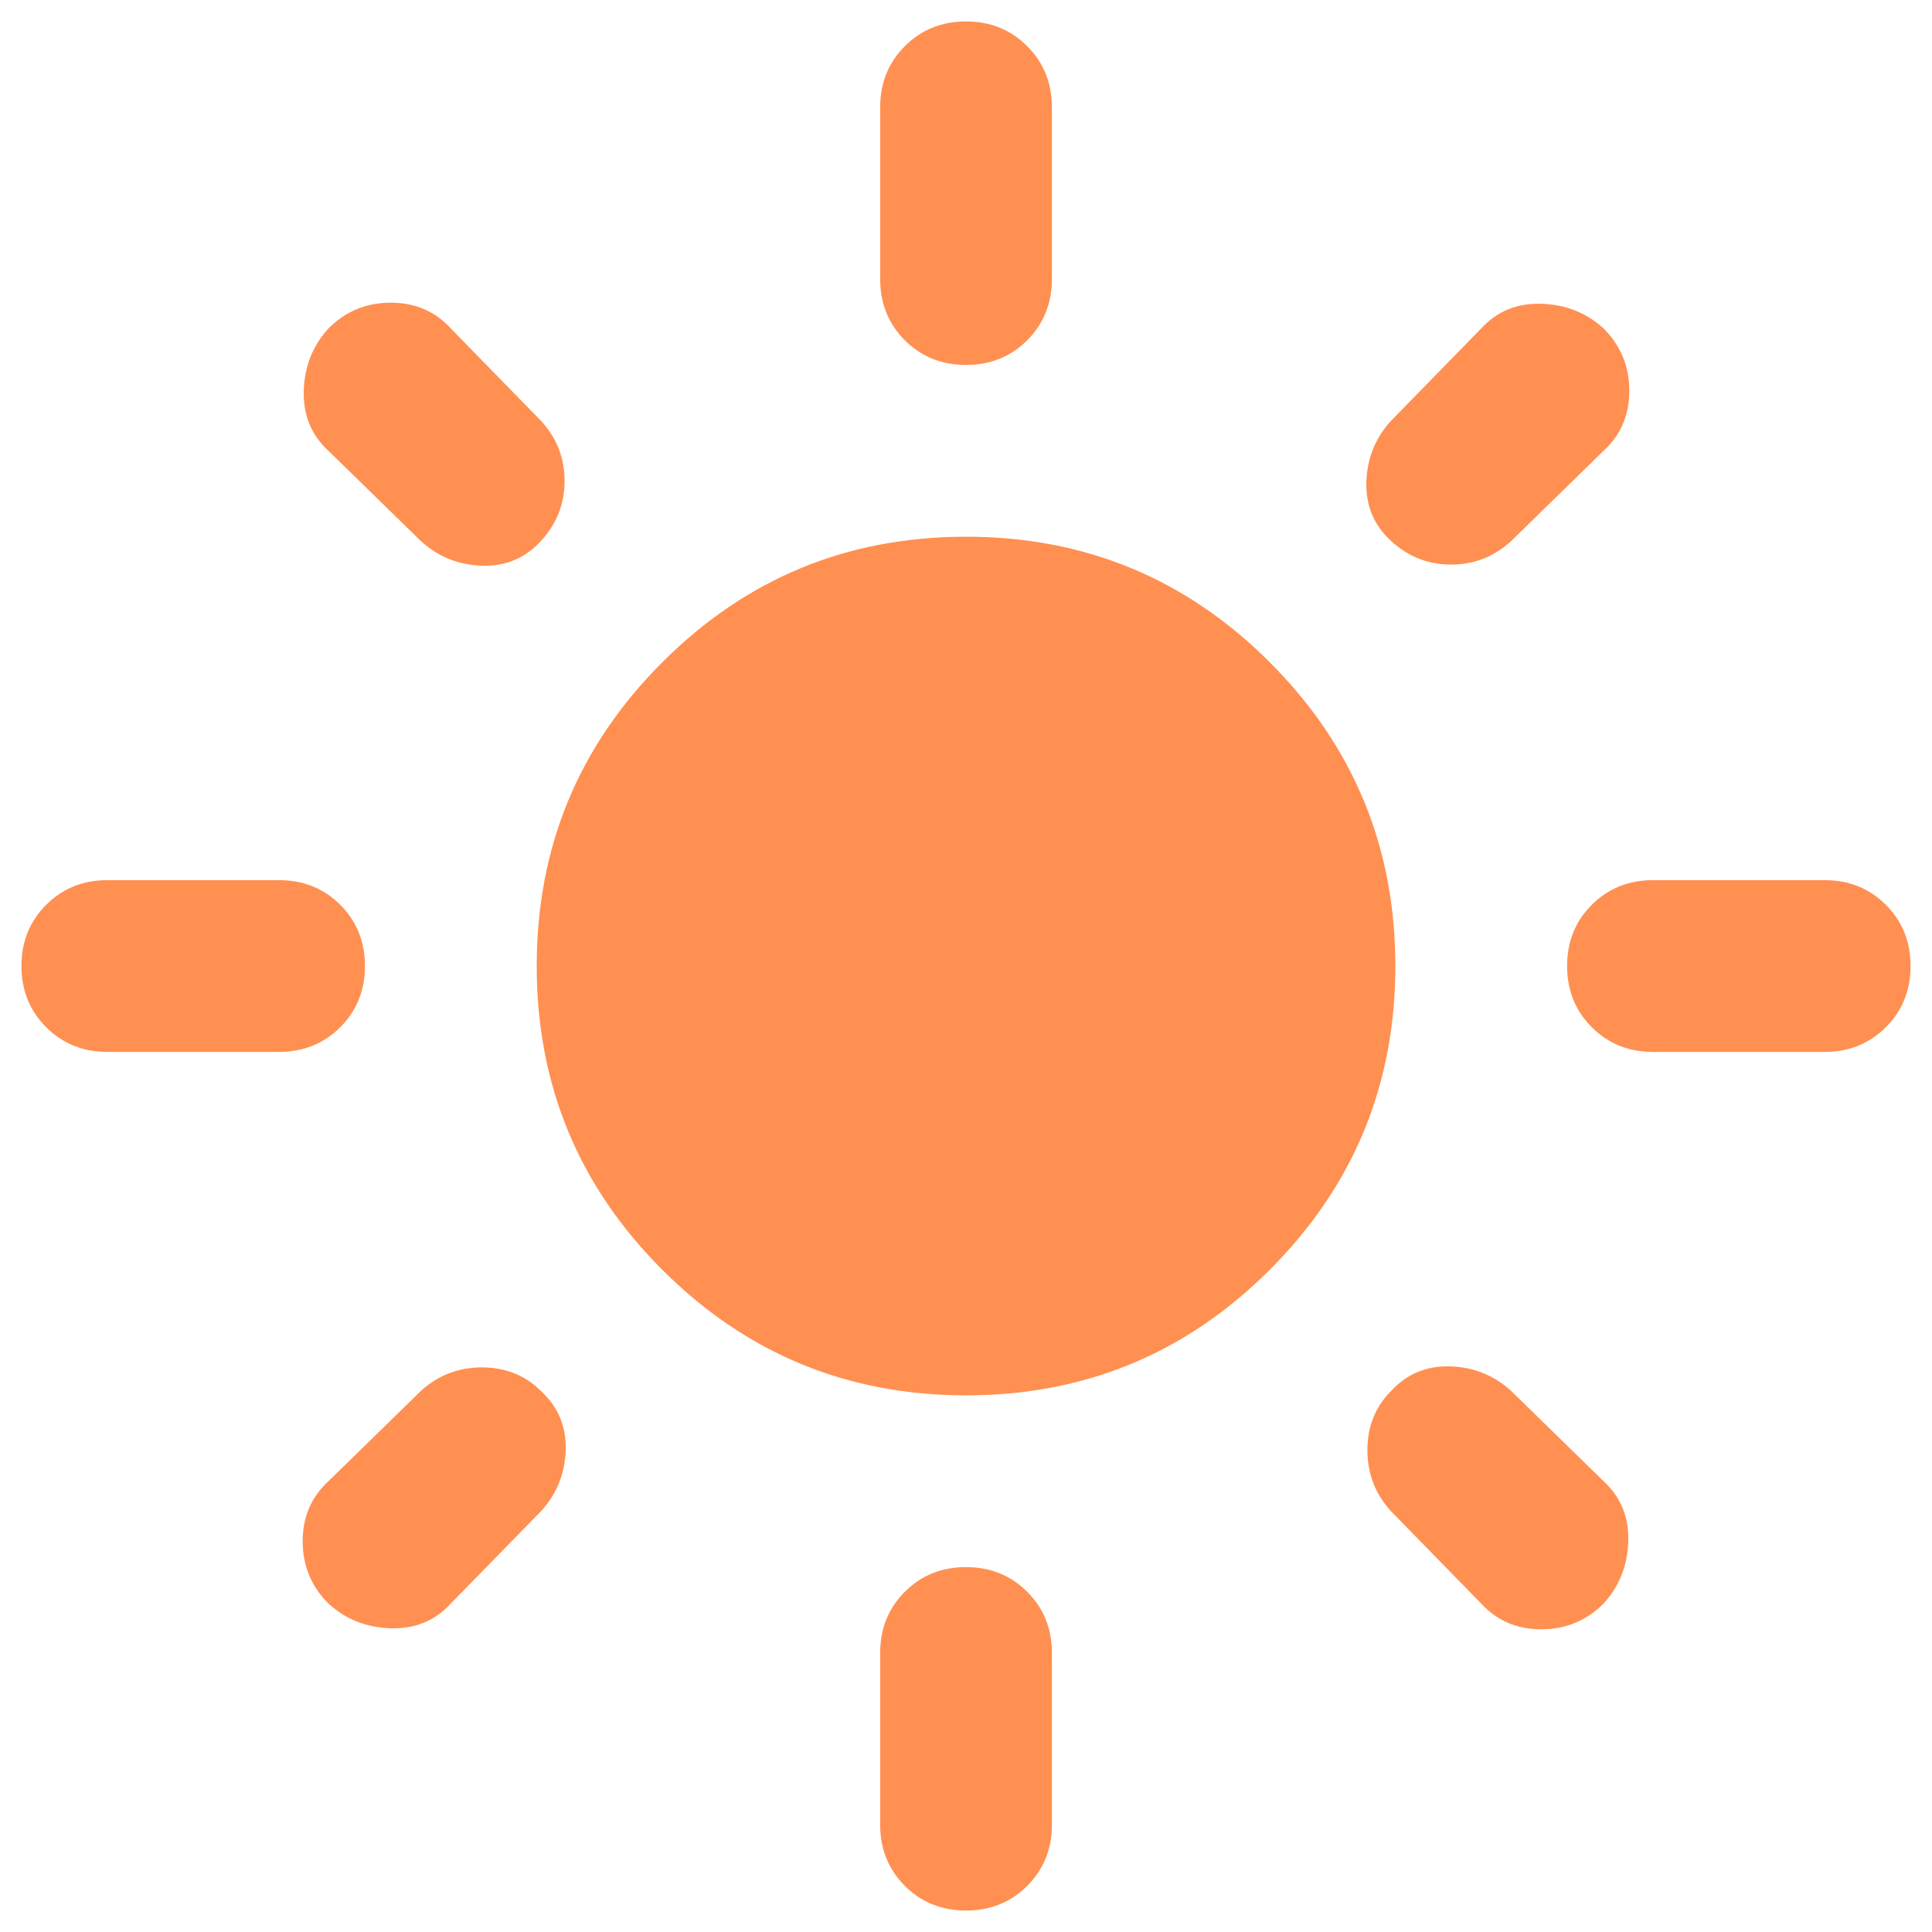 <svg width="30" height="30" viewBox="0 0 30 30" fill="none" xmlns="http://www.w3.org/2000/svg">
<path d="M15 21.667C13.156 21.667 11.584 21.017 10.284 19.717C8.983 18.417 8.334 16.845 8.334 15C8.334 13.156 8.983 11.584 10.284 10.284C11.584 8.983 13.156 8.334 15 8.334C16.845 8.334 18.417 8.983 19.717 10.284C21.017 11.584 21.667 13.156 21.667 15C21.667 16.845 21.017 18.417 19.717 19.717C18.417 21.017 16.845 21.667 15 21.667ZM1.667 16.334C1.289 16.334 0.972 16.206 0.717 15.95C0.461 15.695 0.333 15.378 0.333 15C0.333 14.622 0.461 14.306 0.717 14.05C0.972 13.795 1.289 13.667 1.667 13.667H4.333C4.711 13.667 5.028 13.795 5.284 14.05C5.539 14.306 5.667 14.622 5.667 15C5.667 15.378 5.539 15.695 5.284 15.95C5.028 16.206 4.711 16.334 4.333 16.334H1.667ZM25.667 16.334C25.289 16.334 24.972 16.206 24.717 15.95C24.461 15.695 24.334 15.378 24.334 15C24.334 14.622 24.461 14.306 24.717 14.05C24.972 13.795 25.289 13.667 25.667 13.667H28.334C28.711 13.667 29.028 13.795 29.284 14.05C29.539 14.306 29.667 14.622 29.667 15C29.667 15.378 29.539 15.695 29.284 15.95C29.028 16.206 28.711 16.334 28.334 16.334H25.667ZM15 5.667C14.622 5.667 14.306 5.539 14.05 5.284C13.795 5.028 13.667 4.711 13.667 4.333V1.667C13.667 1.289 13.795 0.972 14.05 0.717C14.306 0.461 14.622 0.333 15 0.333C15.378 0.333 15.695 0.461 15.95 0.717C16.206 0.972 16.334 1.289 16.334 1.667V4.333C16.334 4.711 16.206 5.028 15.95 5.284C15.695 5.539 15.378 5.667 15 5.667ZM15 29.667C14.622 29.667 14.306 29.539 14.05 29.284C13.795 29.028 13.667 28.711 13.667 28.334V25.667C13.667 25.289 13.795 24.972 14.05 24.717C14.306 24.461 14.622 24.334 15 24.334C15.378 24.334 15.695 24.461 15.95 24.717C16.206 24.972 16.334 25.289 16.334 25.667V28.334C16.334 28.711 16.206 29.028 15.95 29.284C15.695 29.539 15.378 29.667 15 29.667ZM6.534 8.4L5.1 7C4.833 6.756 4.706 6.445 4.717 6.067C4.728 5.689 4.856 5.367 5.1 5.1C5.367 4.833 5.689 4.7 6.067 4.7C6.445 4.7 6.756 4.833 7 5.1L8.4 6.534C8.645 6.8 8.767 7.111 8.767 7.467C8.767 7.822 8.645 8.133 8.4 8.4C8.156 8.667 7.85 8.795 7.484 8.784C7.117 8.772 6.8 8.645 6.534 8.4ZM23 24.9L21.6 23.467C21.356 23.2 21.233 22.884 21.233 22.517C21.233 22.15 21.356 21.845 21.6 21.6C21.845 21.334 22.15 21.206 22.517 21.217C22.884 21.228 23.2 21.356 23.467 21.6L24.9 23C25.167 23.245 25.295 23.556 25.284 23.933C25.272 24.311 25.145 24.634 24.9 24.9C24.634 25.167 24.311 25.3 23.933 25.3C23.556 25.3 23.245 25.167 23 24.9ZM21.6 8.4C21.334 8.156 21.206 7.85 21.217 7.484C21.228 7.117 21.356 6.8 21.6 6.534L23 5.1C23.245 4.833 23.556 4.706 23.933 4.717C24.311 4.728 24.634 4.856 24.9 5.1C25.167 5.367 25.3 5.689 25.3 6.067C25.3 6.445 25.167 6.756 24.9 7L23.467 8.4C23.2 8.645 22.889 8.767 22.534 8.767C22.178 8.767 21.867 8.645 21.6 8.4ZM5.1 24.9C4.833 24.634 4.7 24.311 4.7 23.933C4.7 23.556 4.833 23.245 5.1 23L6.534 21.6C6.8 21.356 7.117 21.233 7.484 21.233C7.85 21.233 8.156 21.356 8.4 21.6C8.667 21.845 8.795 22.15 8.784 22.517C8.772 22.884 8.645 23.2 8.4 23.467L7 24.9C6.756 25.167 6.445 25.295 6.067 25.284C5.689 25.272 5.367 25.145 5.1 24.9Z" fill="#FF9052"/>
</svg>

